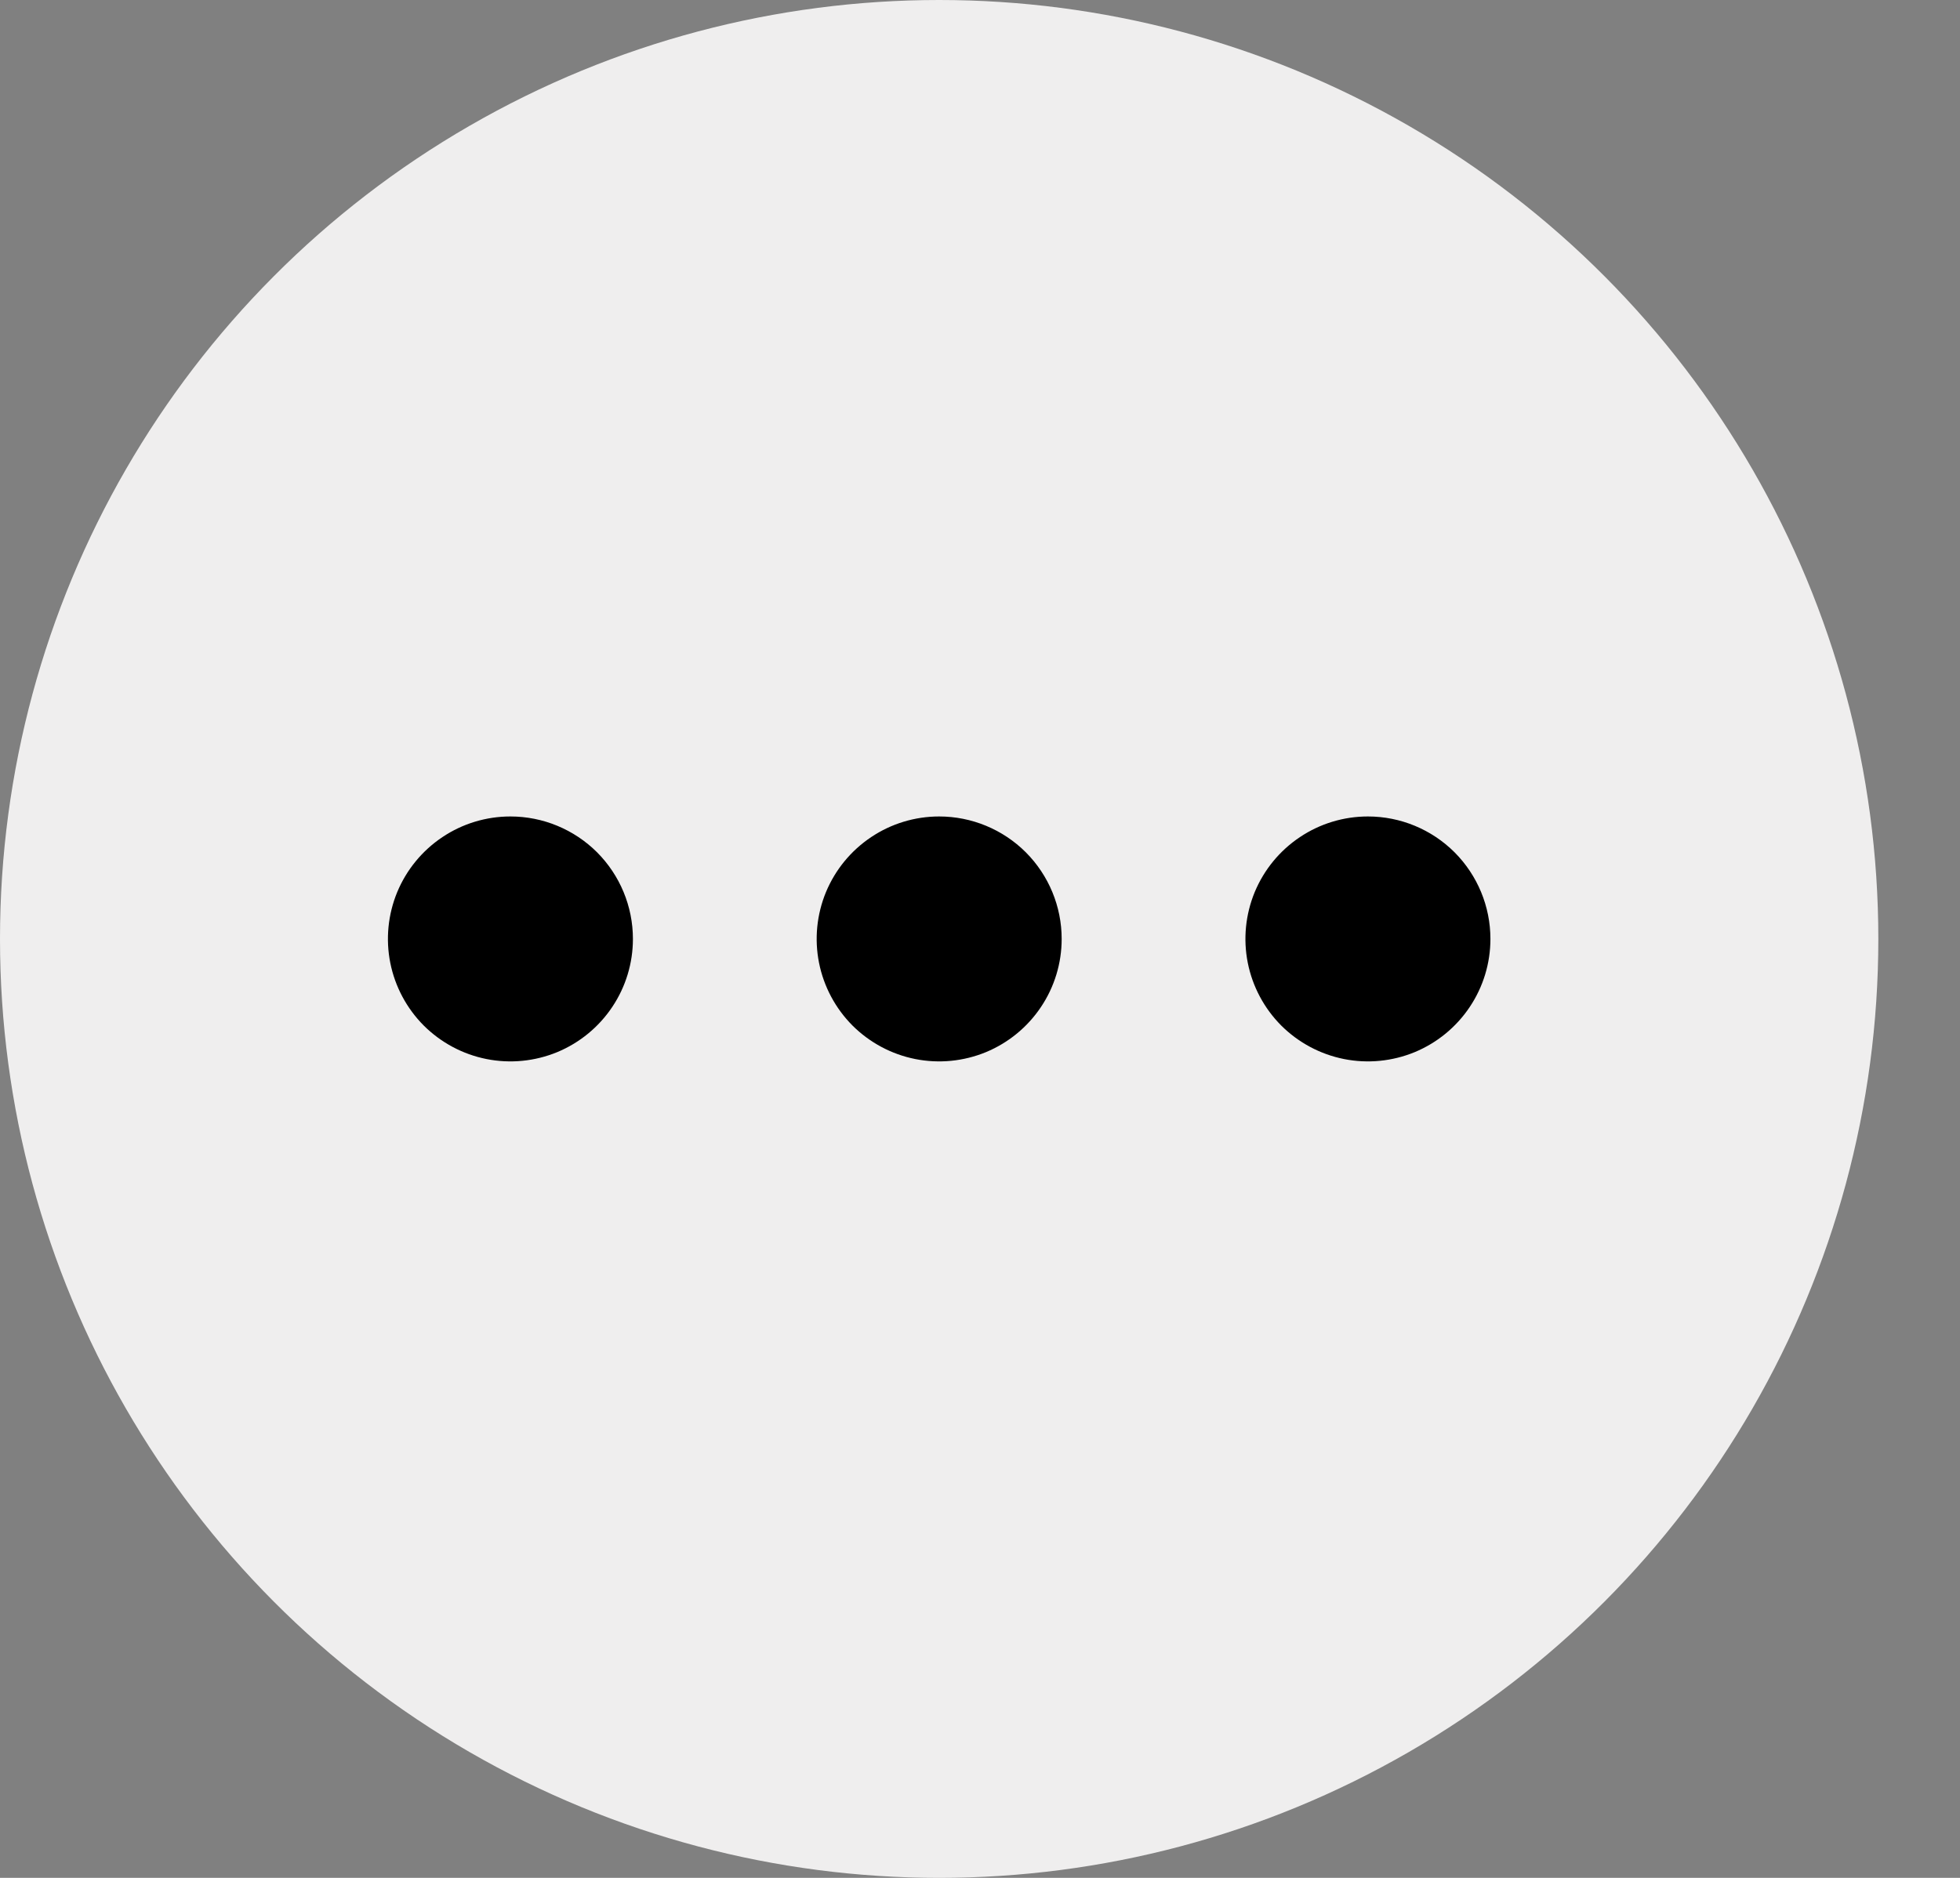 <svg width="24" height="23" viewBox="0 0 24 23" fill="none" xmlns="http://www.w3.org/2000/svg">
<rect x="0" y="0" width="24" height="23" fill="#808080" stroke="none"/>
<circle cx="11.5" cy="11.5" r="11.5" fill="#EFEEEE"/>
<path d="M11.5 10C11.203 10 10.913 10.088 10.667 10.253C10.42 10.418 10.228 10.652 10.114 10.926C10.001 11.2 9.971 11.502 10.029 11.793C10.087 12.084 10.23 12.351 10.439 12.561C10.649 12.77 10.916 12.913 11.207 12.971C11.498 13.029 11.8 12.999 12.074 12.886C12.348 12.772 12.582 12.58 12.747 12.333C12.912 12.087 13 11.797 13 11.5C13 11.102 12.842 10.721 12.561 10.439C12.279 10.158 11.898 10 11.5 10ZM6.25 10C5.953 10 5.663 10.088 5.417 10.253C5.17 10.418 4.978 10.652 4.864 10.926C4.751 11.2 4.721 11.502 4.779 11.793C4.837 12.084 4.98 12.351 5.189 12.561C5.399 12.77 5.666 12.913 5.957 12.971C6.248 13.029 6.55 12.999 6.824 12.886C7.098 12.772 7.332 12.58 7.497 12.333C7.662 12.087 7.75 11.797 7.75 11.5C7.75 11.102 7.592 10.721 7.311 10.439C7.029 10.158 6.648 10 6.25 10ZM16.75 10C16.453 10 16.163 10.088 15.917 10.253C15.67 10.418 15.478 10.652 15.364 10.926C15.251 11.2 15.221 11.502 15.279 11.793C15.337 12.084 15.48 12.351 15.689 12.561C15.899 12.77 16.166 12.913 16.457 12.971C16.748 13.029 17.05 12.999 17.324 12.886C17.598 12.772 17.832 12.58 17.997 12.333C18.162 12.087 18.25 11.797 18.25 11.5C18.25 11.102 18.092 10.721 17.811 10.439C17.529 10.158 17.148 10 16.75 10Z" fill="black"/>
</svg>
